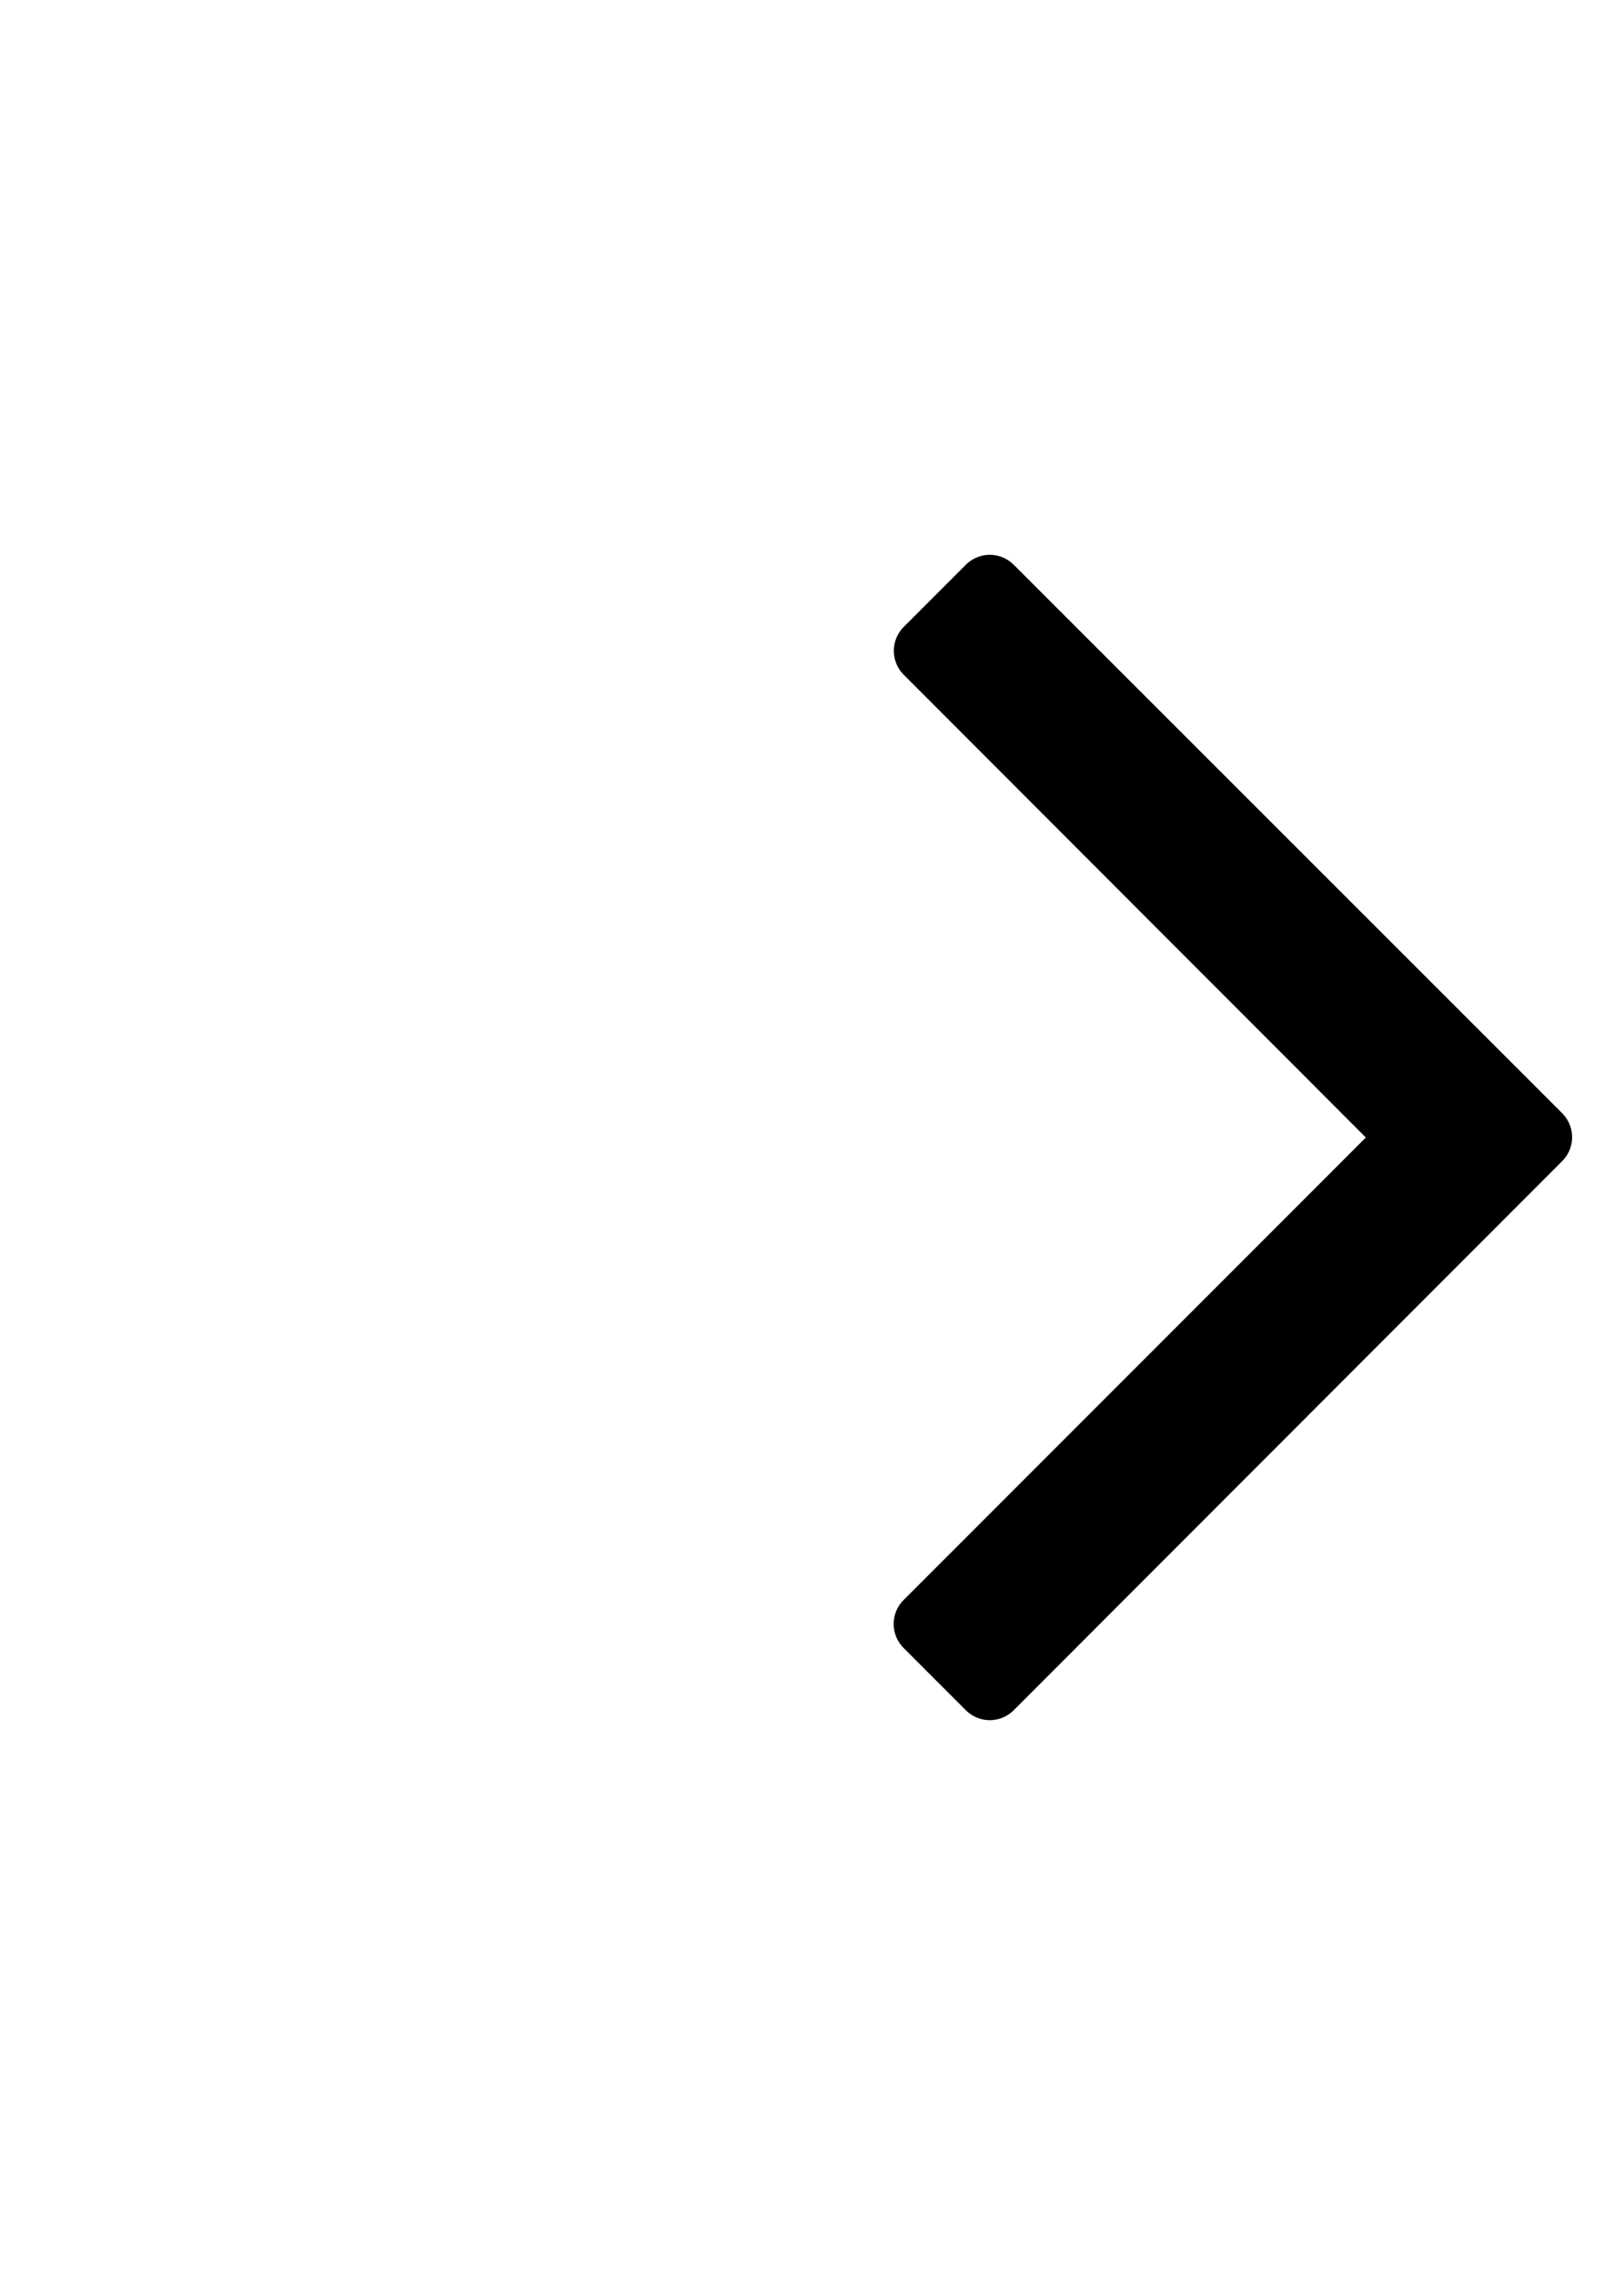 <svg fill="currentColor" viewBox="0 0 48 48" xmlns="http://www.w3.org/2000/svg" width="10" height="14" class="flip-rtl "><path d="M40.37 24 26.71 10.33a1 1 0 0 1 0-1.41l1.84-1.84a1 1 0 0 1 1.41 0l16.21 16.2a1 1 0 0 1 0 1.42L29.96 40.92a1 1 0 0 1-1.41 0l-1.84-1.84a1 1 0 0 1 0-1.42L40.37 24Z"></path></svg>